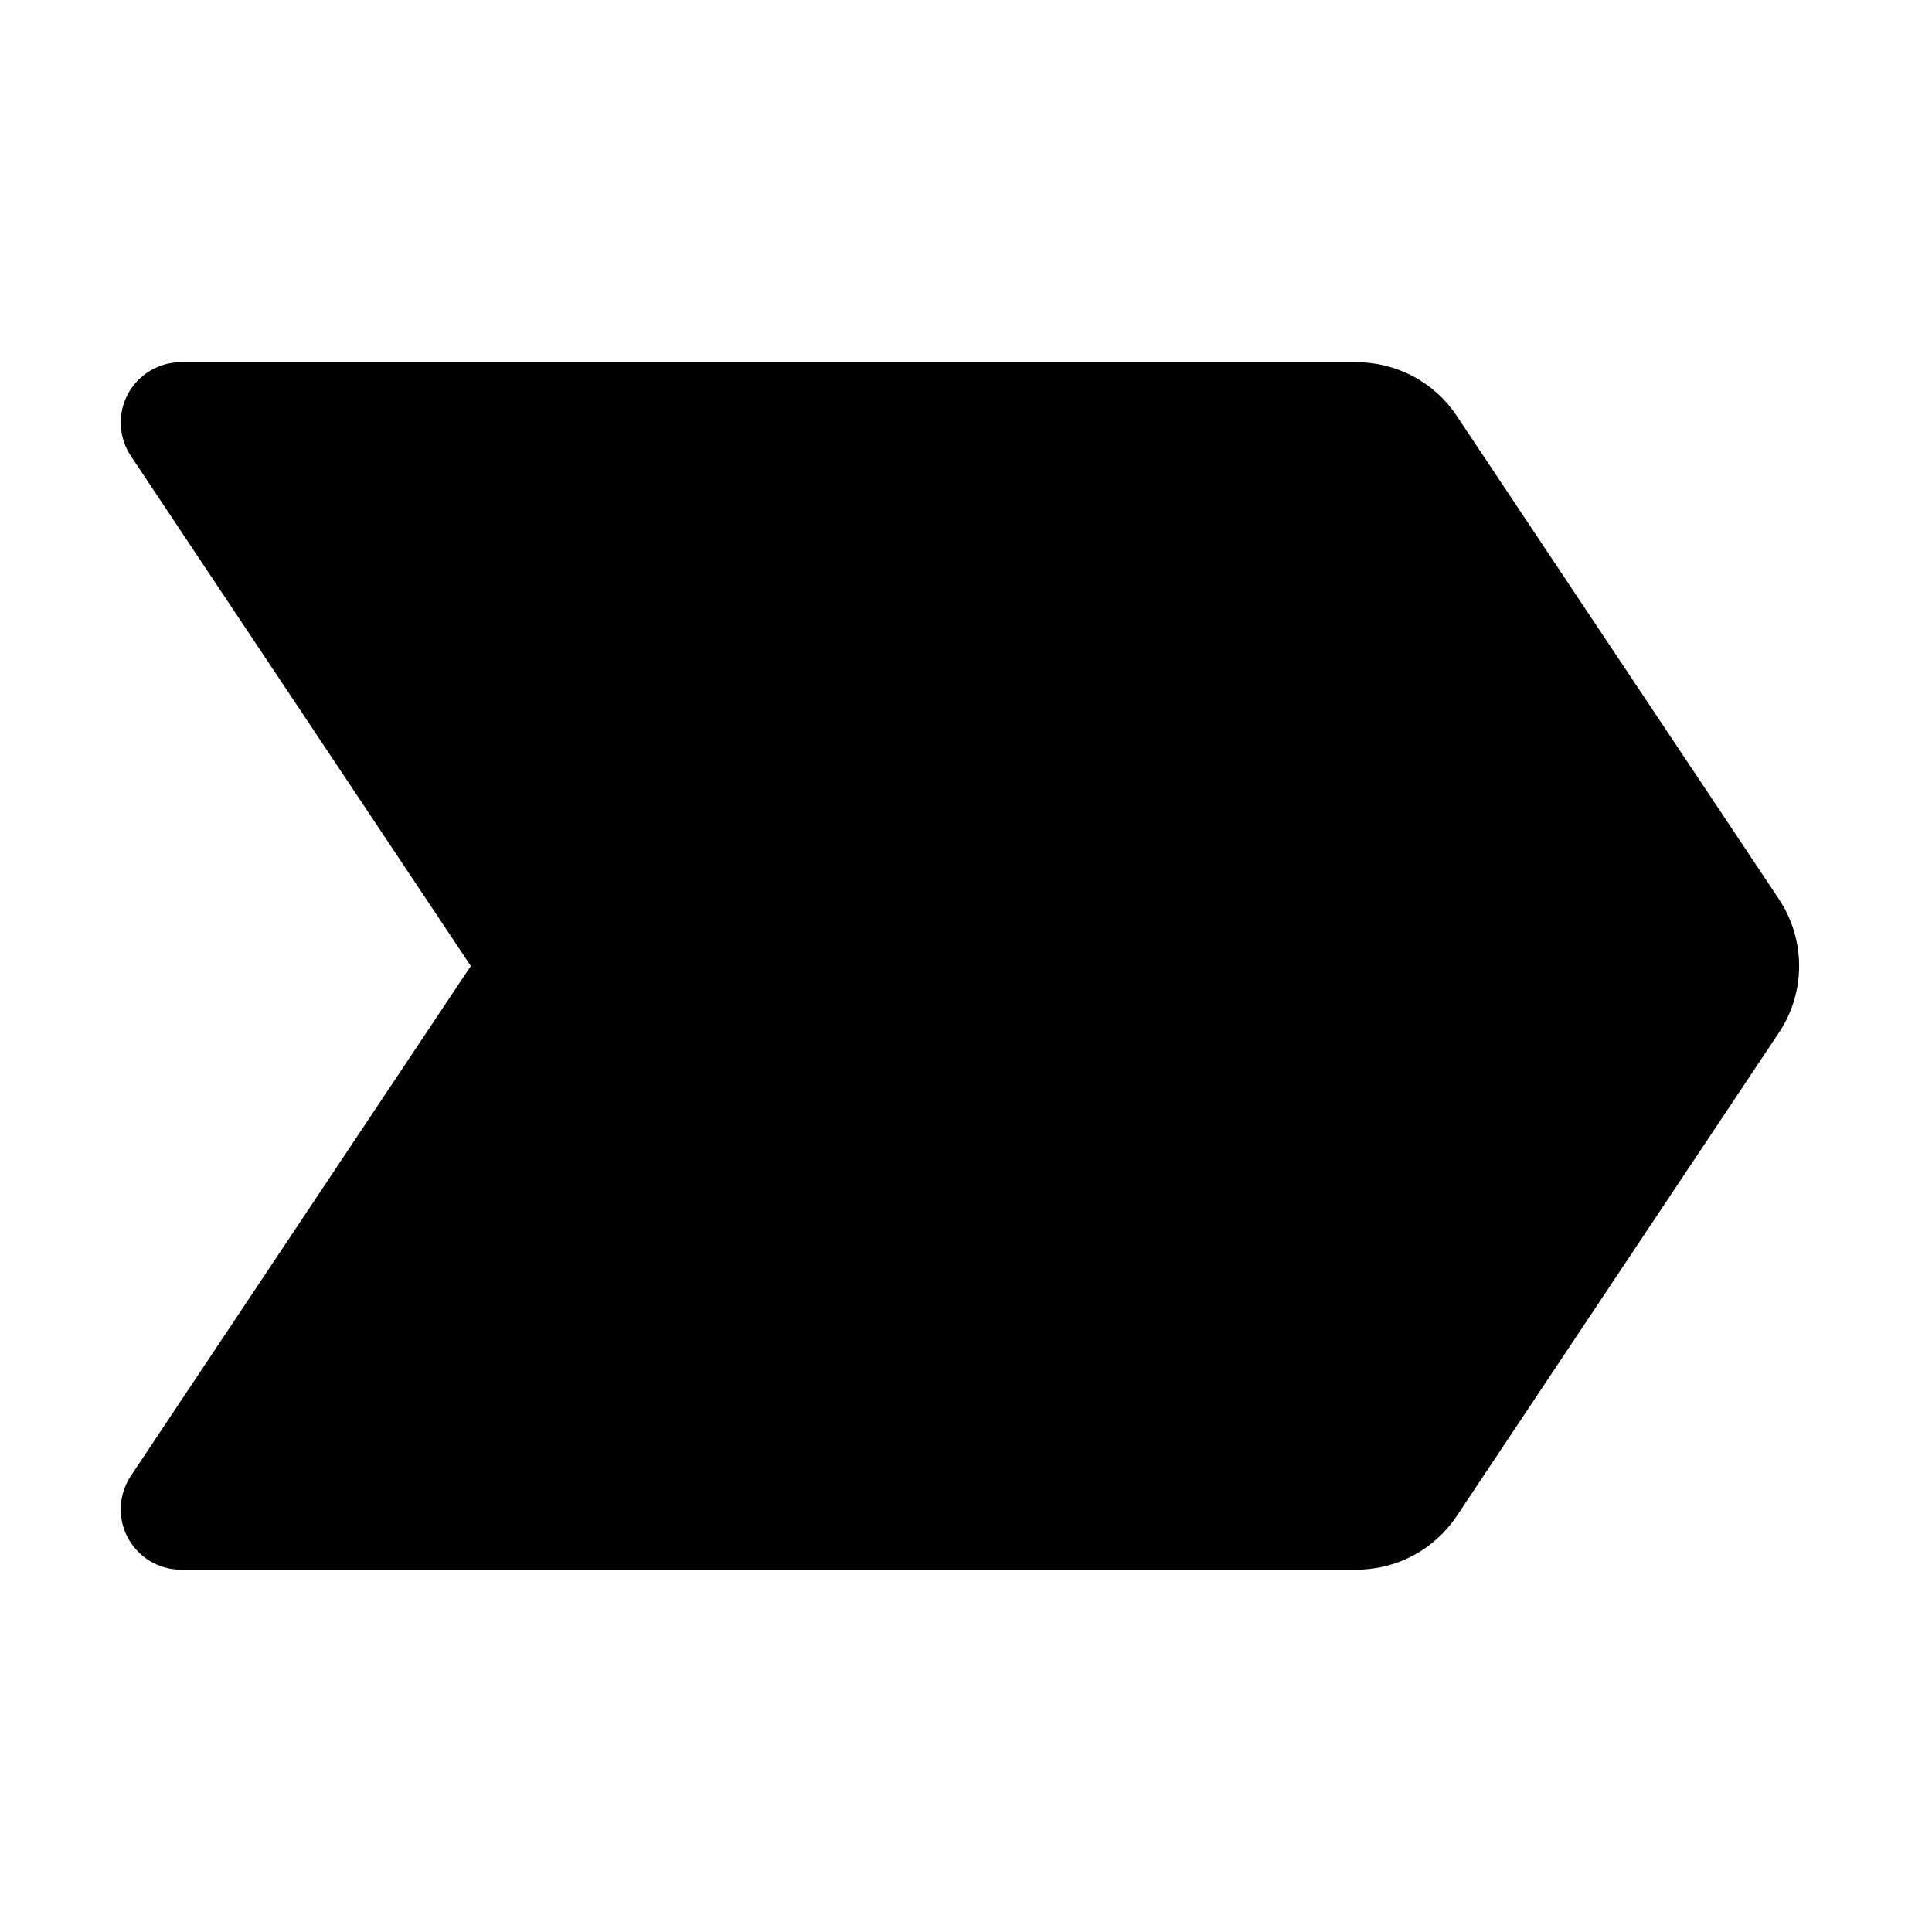 <svg   viewBox="0 0 32 32" fill="none" xmlns="http://www.w3.org/2000/svg">
<path d="M29.462 17.108L24.129 25.108C23.947 25.383 23.699 25.607 23.409 25.763C23.119 25.918 22.794 25.999 22.465 25.999H3C2.819 25.999 2.641 25.95 2.486 25.857C2.331 25.764 2.204 25.63 2.118 25.471C2.033 25.311 1.992 25.131 2.001 24.951C2.01 24.77 2.068 24.595 2.168 24.444L7.798 16L2.168 7.554C2.068 7.403 2.01 7.228 2.001 7.047C1.992 6.866 2.033 6.687 2.118 6.527C2.204 6.367 2.331 6.234 2.486 6.141C2.641 6.048 2.819 5.999 3 5.999H22.465C22.794 5.999 23.119 6.08 23.409 6.235C23.699 6.39 23.947 6.615 24.129 6.89L29.462 14.889C29.682 15.218 29.799 15.604 29.799 15.999C29.799 16.394 29.682 16.78 29.462 17.108Z" fill="black"/>
</svg>
